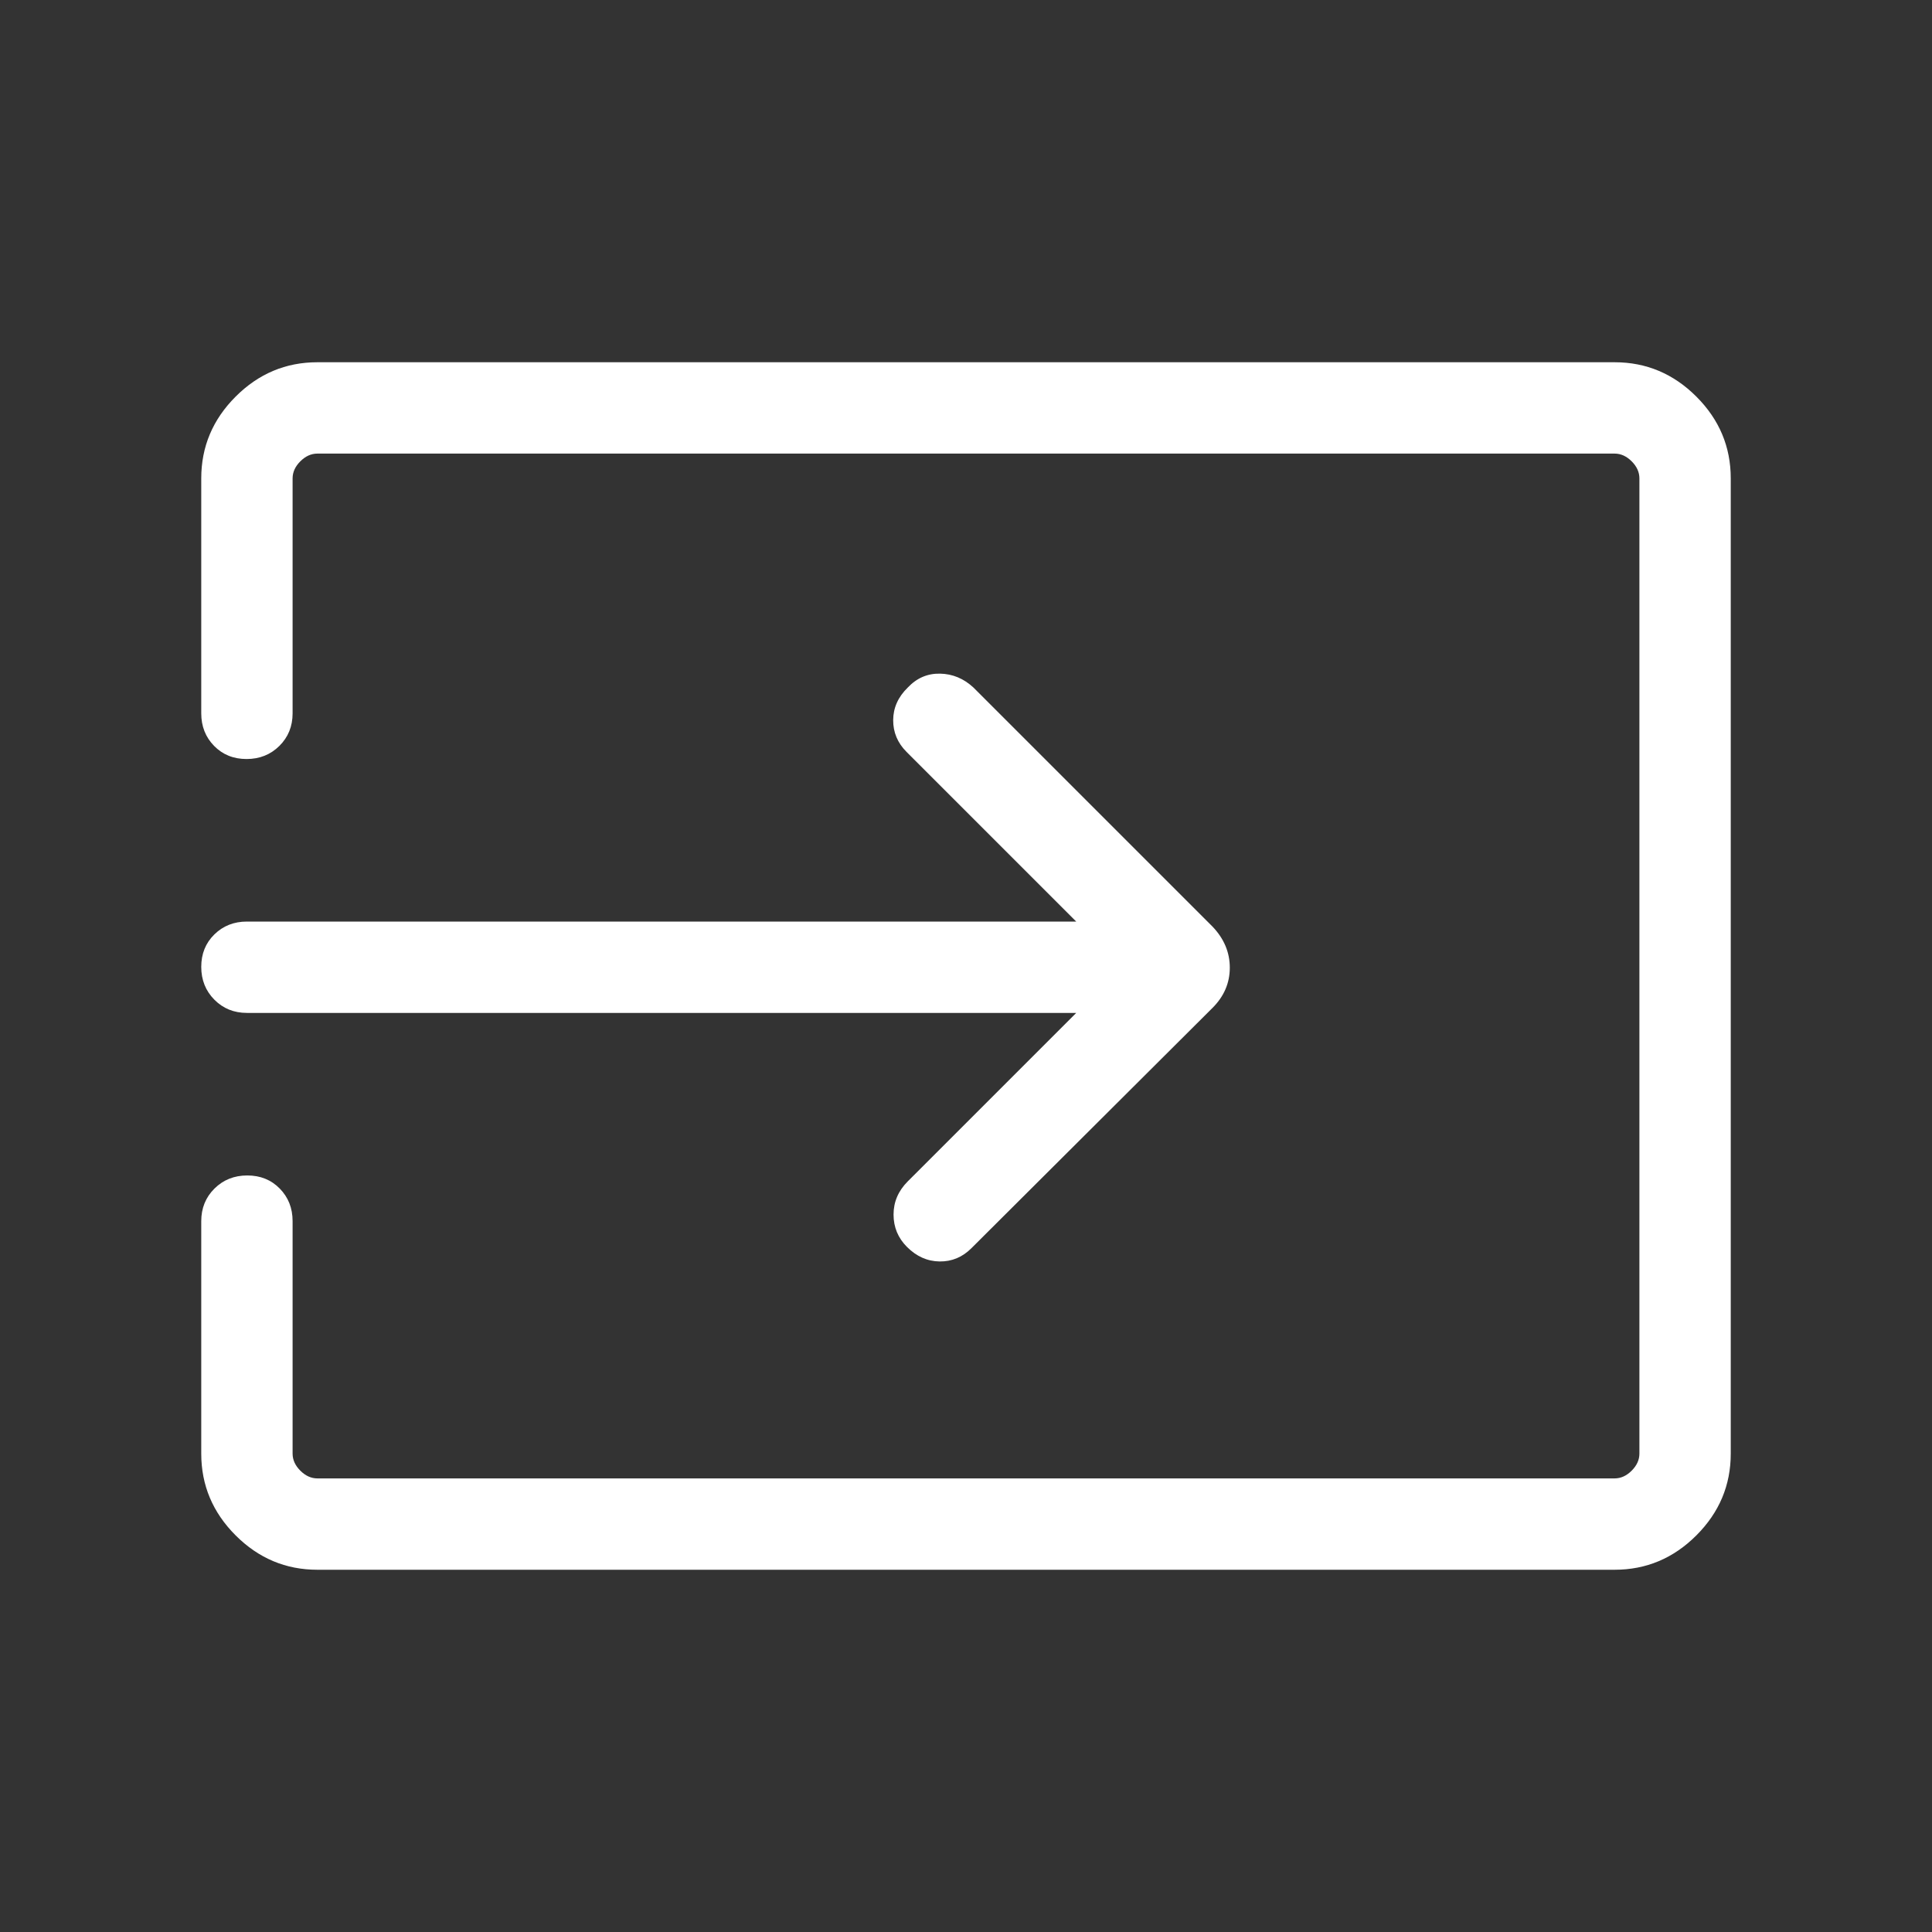 <svg xmlns="http://www.w3.org/2000/svg" height="48px" viewBox="0 -960 960 960" width="48px" fill="#FFFFFF"><rect x="0" y="-960" width="960" height="960" fill="#333333" stroke="none"/><path d="M157.69-180q-23.53 0-40.61-17.08T100-237.69v-115.54q0-9.66 6.57-16.18 6.56-6.51 16.31-6.51 9.74 0 16.12 6.51 6.39 6.52 6.39 16.18v115.54q0 4.61 3.84 8.46 3.85 3.84 8.46 3.84h644.62q4.61 0 8.46-3.84 3.84-3.85 3.84-8.46v-484.62q0-4.61-3.84-8.46-3.85-3.84-8.46-3.84H157.69q-4.61 0-8.46 3.84-3.84 3.85-3.84 8.46v116.77q0 9.66-6.57 16.18-6.57 6.51-16.31 6.51-9.74 0-16.12-6.51-6.39-6.52-6.39-16.18v-116.77q0-23.53 17.08-40.61T157.69-780h644.62q23.53 0 40.61 17.08T860-722.31v484.62q0 23.53-17.08 40.61T802.31-180H157.69Zm377.08-276.69H122.69q-9.66 0-16.17-6.57-6.52-6.57-6.52-16.31 0-9.74 6.52-16.12 6.51-6.39 16.17-6.39h412.08l-84.31-84.3q-6.69-6.7-6.64-15.83.05-9.14 7.26-16.17 6.69-7.08 16.04-6.89 9.34.19 16.57 6.89l118.77 118.76q8.62 9 8.62 20.45 0 11.44-8.62 20.02L482.69-339.77q-6.69 6.69-15.8 6.58-9.12-.12-16.2-7.2-6.69-6.69-6.69-16.11 0-9.42 7.08-16.5l83.69-83.69Z"/></svg>